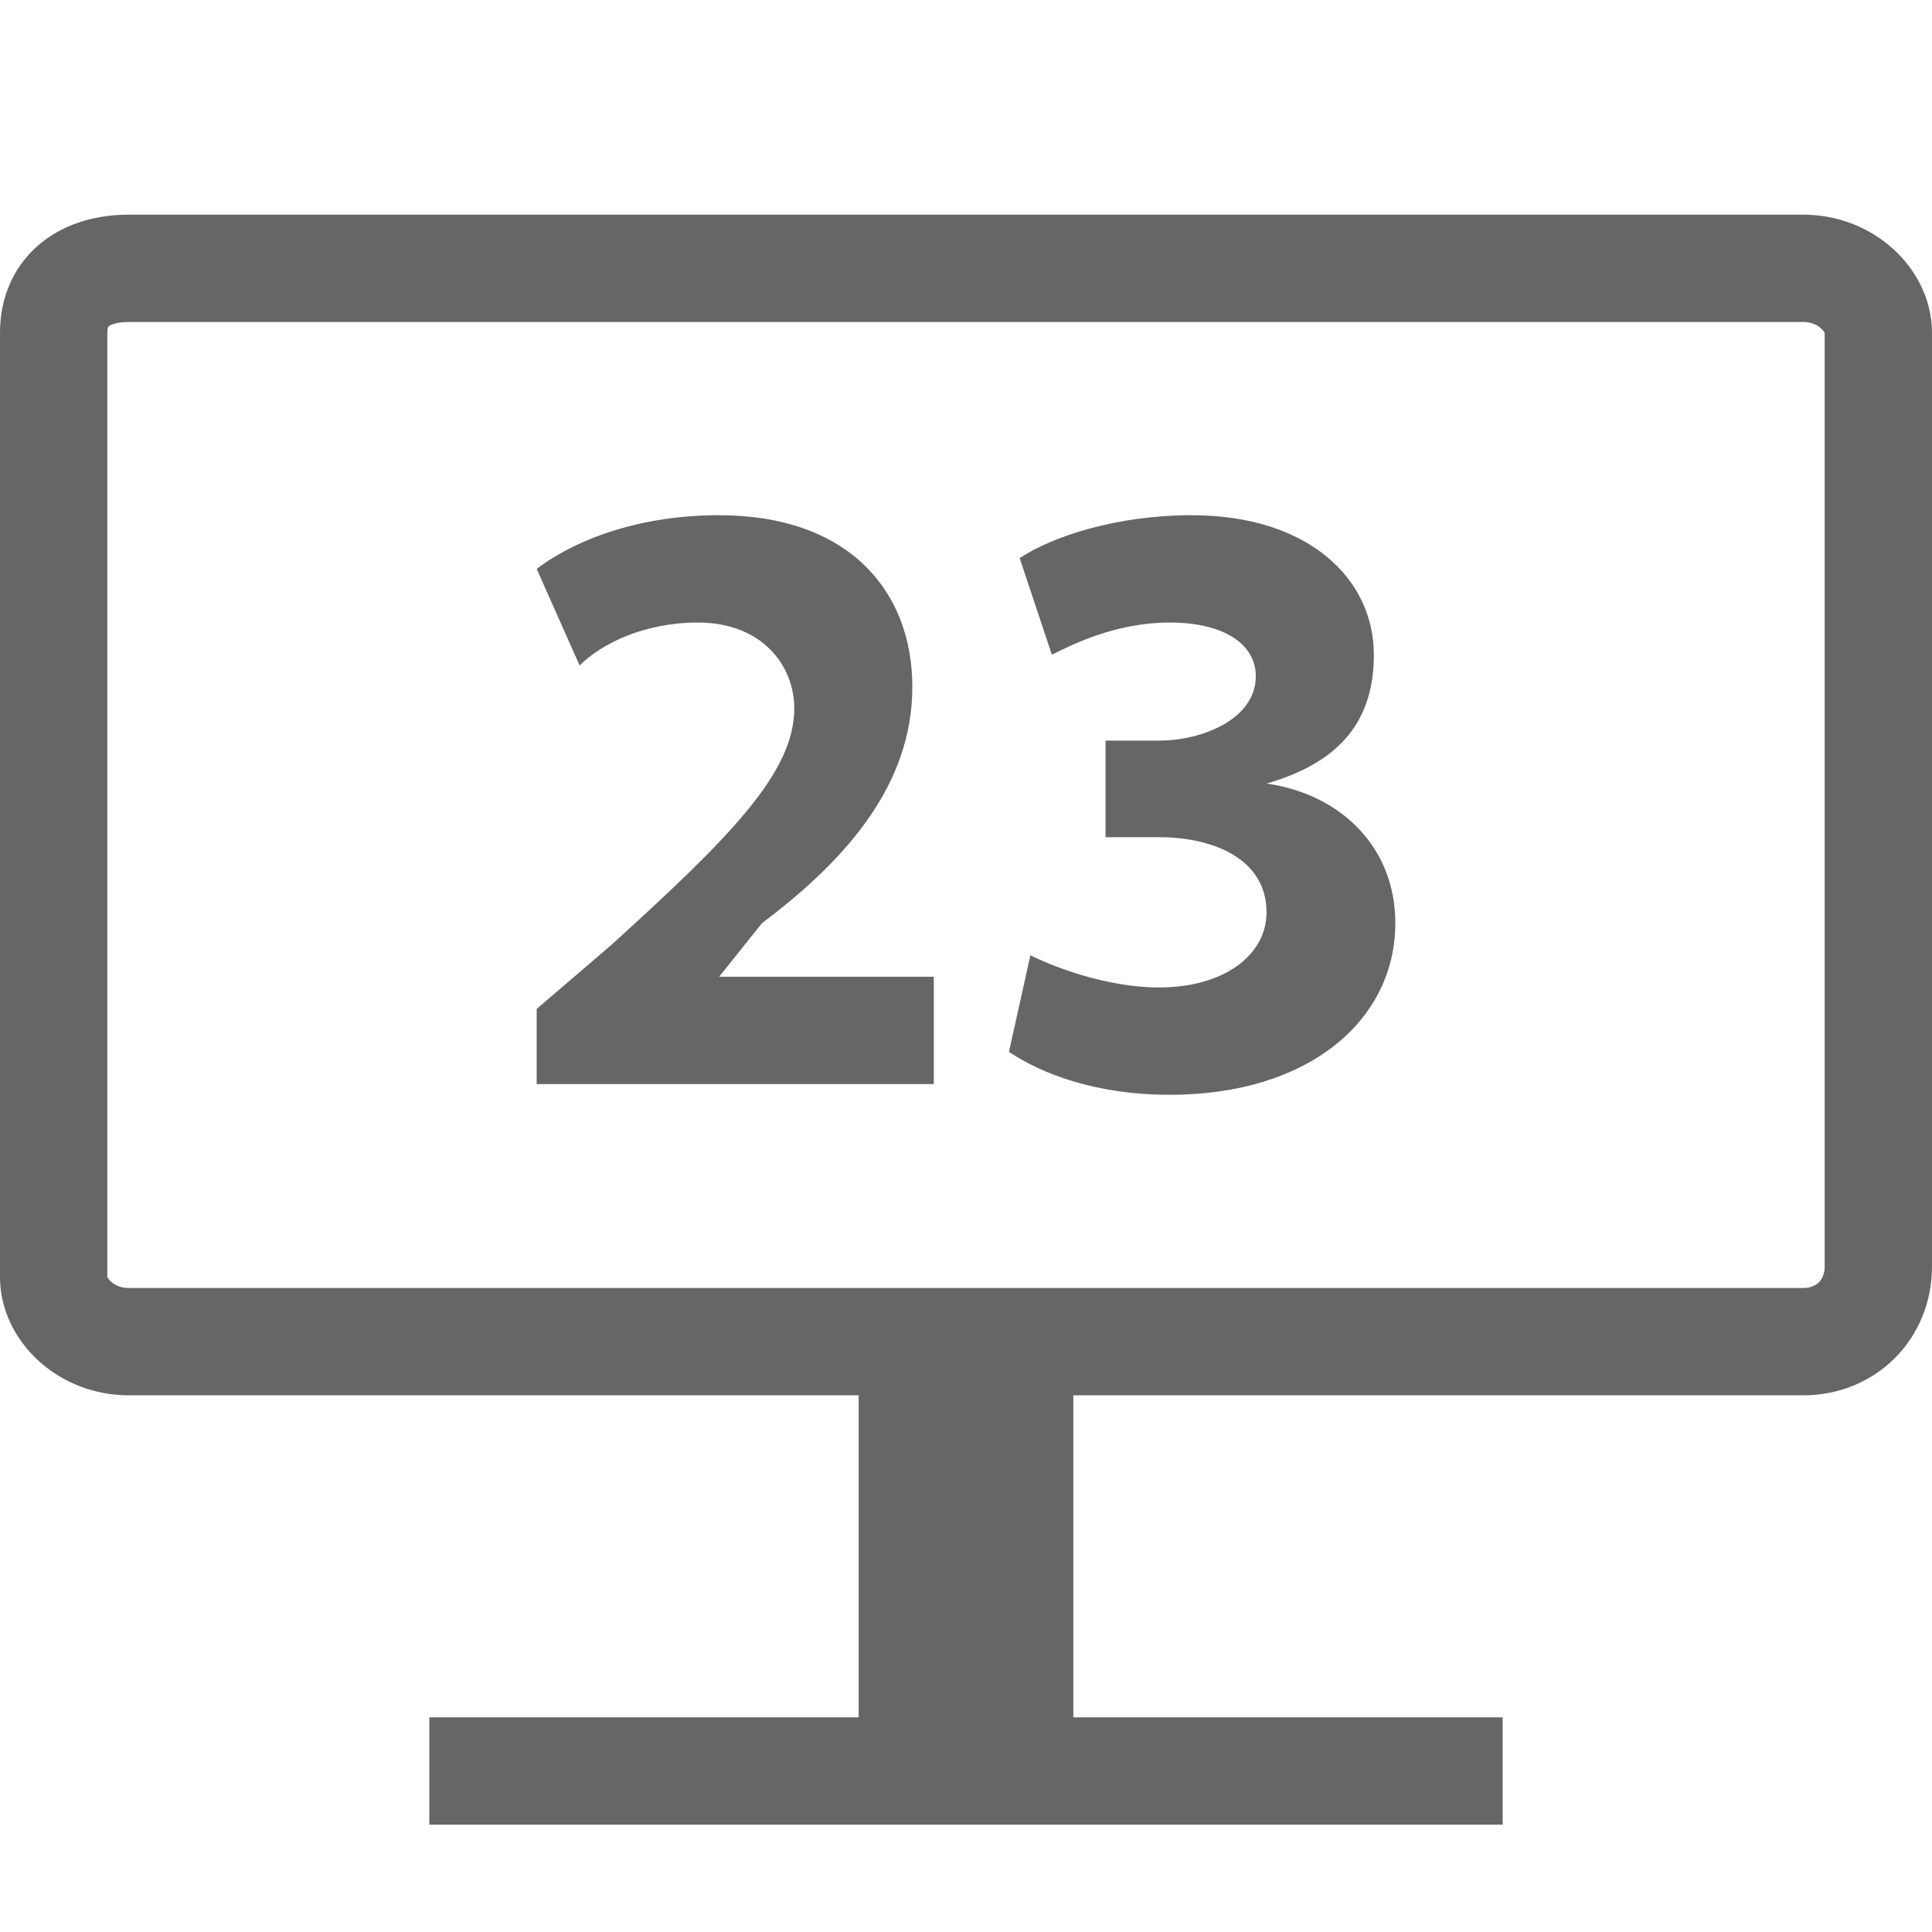 <svg width="18" height="18" viewBox="0 0 18 18" fill="none" xmlns="http://www.w3.org/2000/svg">
<path d="M5 10.1V9.4L5.7 8.8C6.8 7.8 7.4 7.2 7.4 6.6C7.4 6.2 7.1 5.8 6.5 5.8C6 5.8 5.6 6 5.4 6.2L5 5.3C5.4 5 6 4.8 6.7 4.8C7.9 4.8 8.5 5.5 8.5 6.4C8.5 7.3 7.9 8 7.1 8.6L6.7 9.1H8.7V10.1H5Z" fill="#666666"/>
<path d="M9.6 8.9C9.8 9 10.3 9.2 10.8 9.2C11.4 9.2 11.8 8.9 11.8 8.5C11.8 8 11.3 7.8 10.8 7.8H10.3V6.9H10.8C11.2 6.9 11.7 6.7 11.7 6.3C11.7 6 11.4 5.8 10.9 5.8C10.4 5.8 10 6 9.8 6.1L9.5 5.2C9.8 5 10.4 4.8 11.1 4.8C12.2 4.8 12.8 5.4 12.8 6.1C12.8 6.7 12.5 7.1 11.8 7.3C12.5 7.4 13 7.9 13 8.6C13 9.5 12.2 10.2 10.9 10.2C10.2 10.2 9.7 10 9.4 9.8L9.6 8.9Z" fill="#666666"/>
<path d="M16.8 12.5H1.2C0.8 12.5 0.5 12.2 0.5 11.9V3.1C0.5 2.7 0.8 2.5 1.2 2.5H16.8C17.2 2.5 17.5 2.8 17.5 3.1V11.8C17.5 12.2 17.2 12.5 16.8 12.5Z" stroke="#666666" stroke-miterlimit="10"/>
<path d="M14 16.5H4" stroke="#666666"/>
<path d="M10 12.5H8V16.5H10V12.5Z" fill="#666666"/>
</svg>
